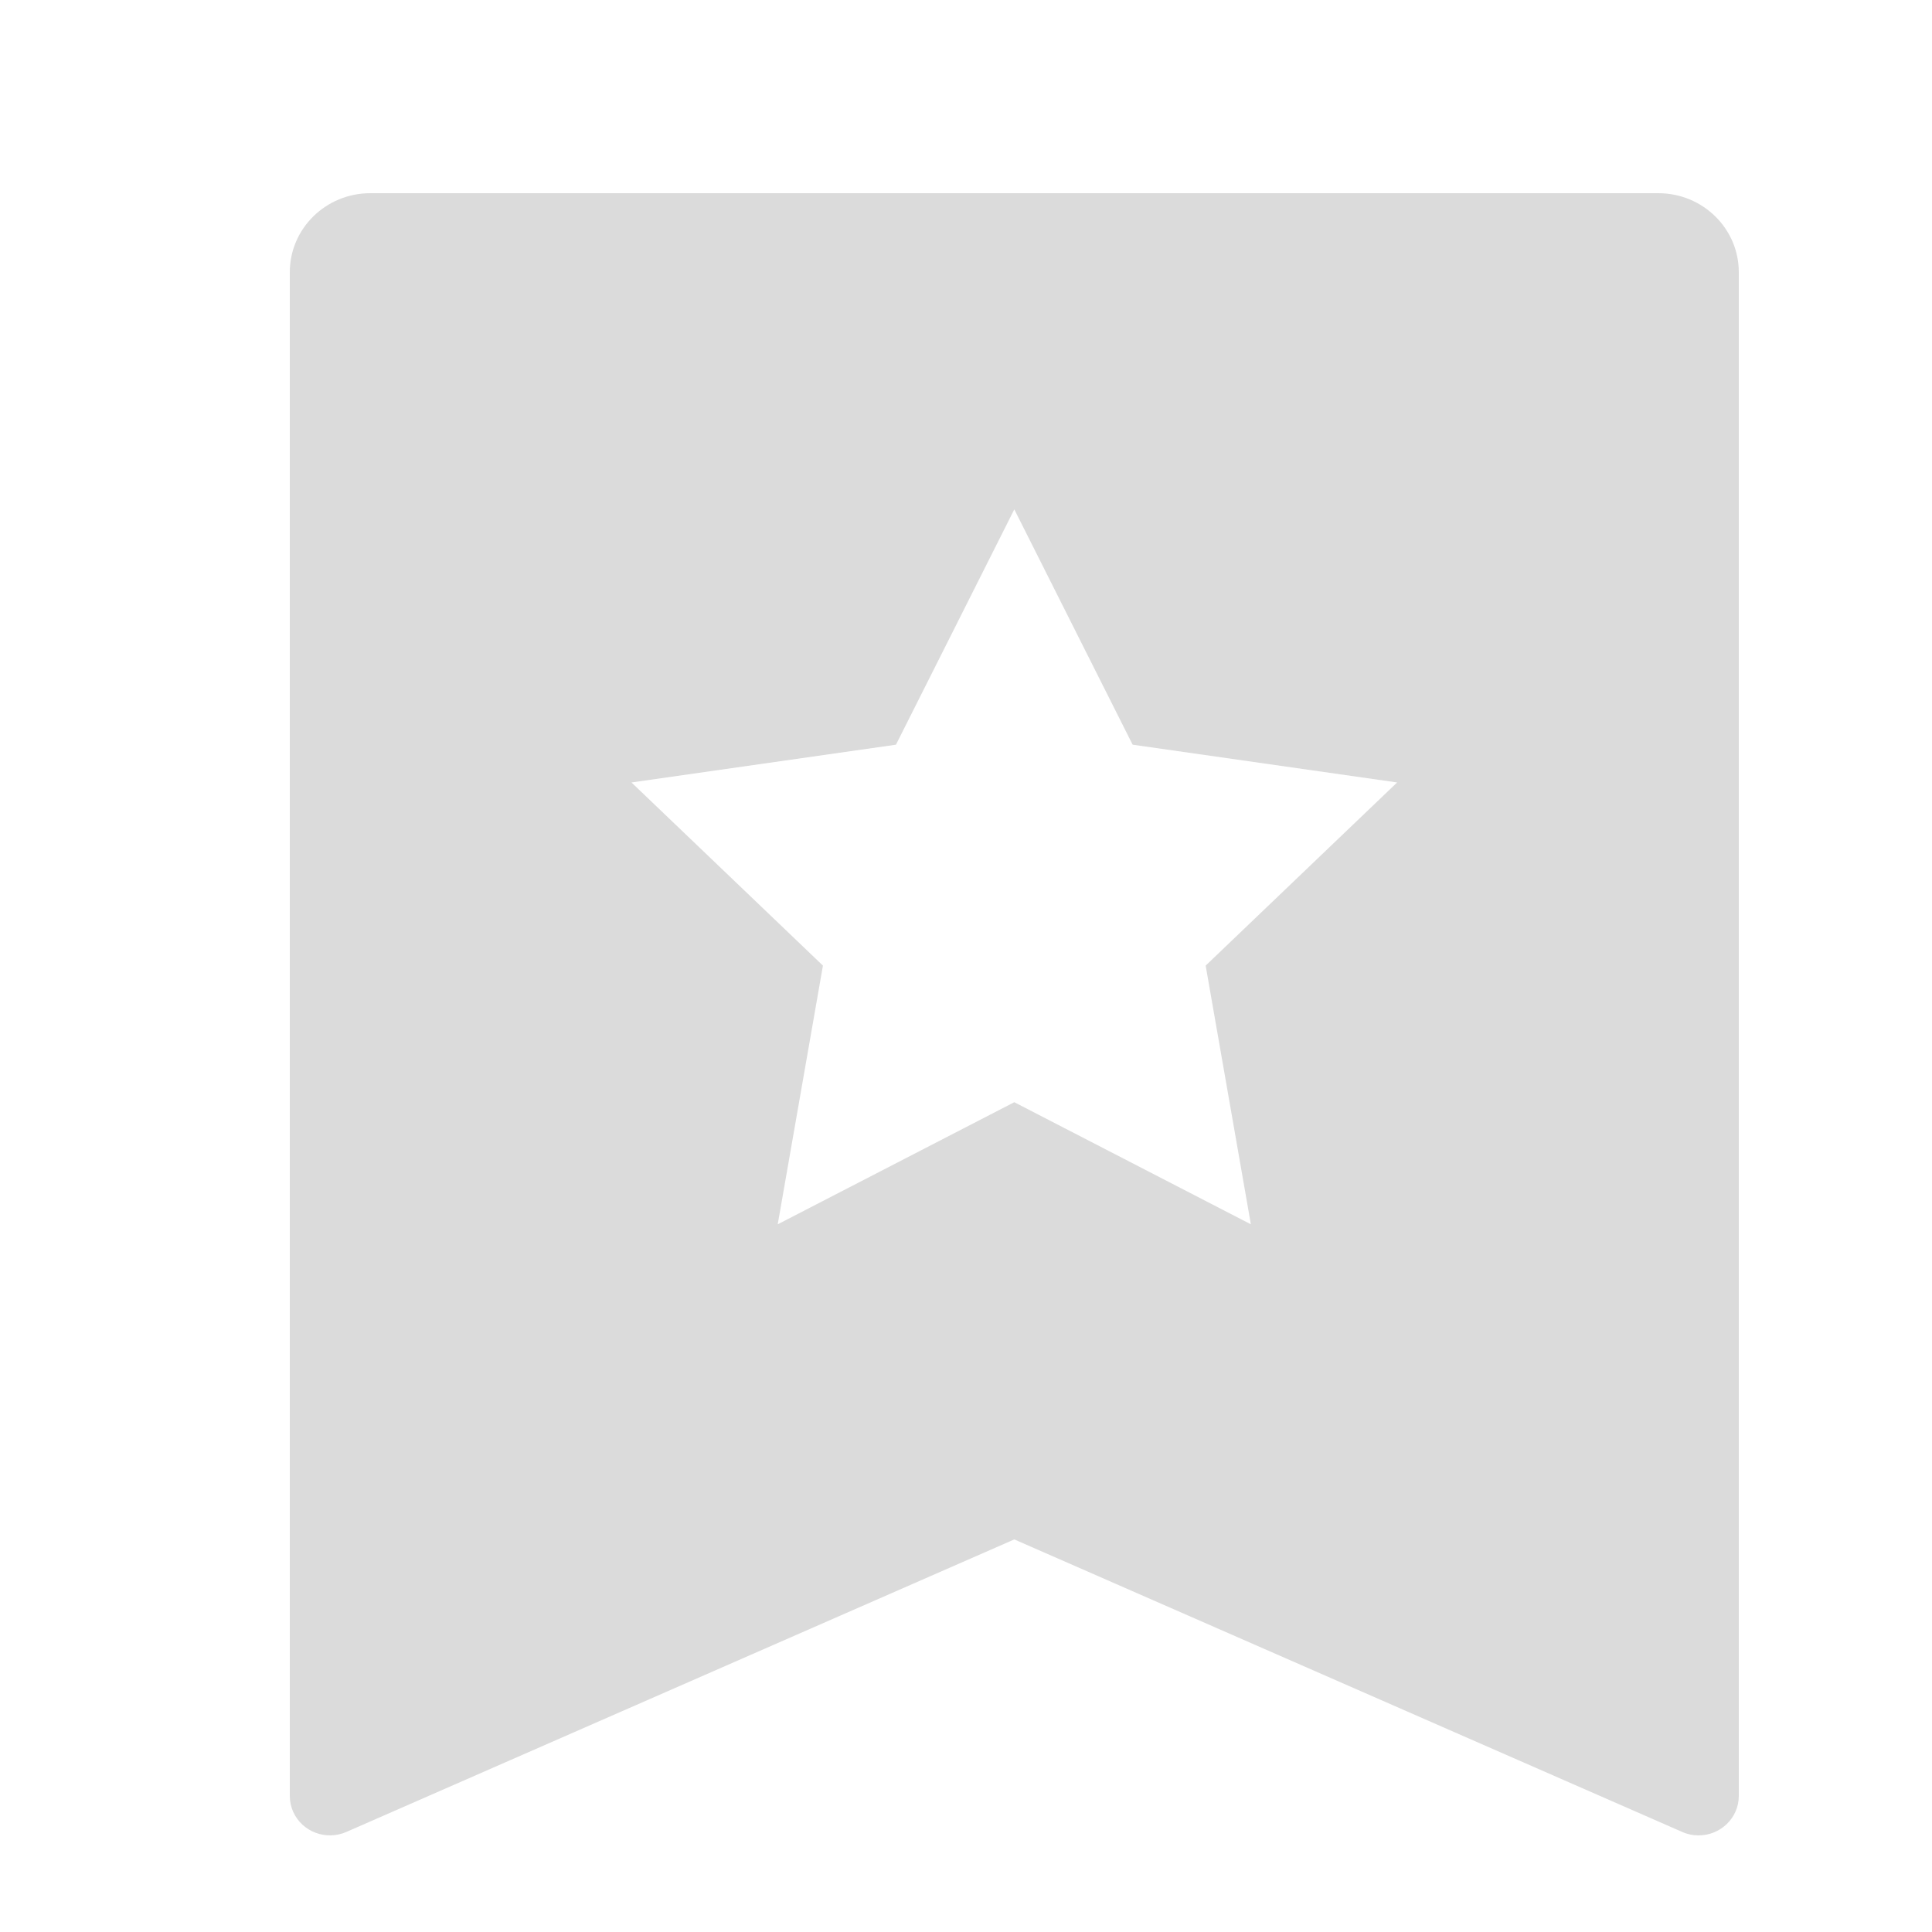 <?xml version="1.0" encoding="UTF-8"?>
<svg width="20px" height="20px" viewBox="0 0 20 20" version="1.1" xmlns="http://www.w3.org/2000/svg" xmlns:xlink="http://www.w3.org/1999/xlink">
    <title>2</title>
    <g id="机构管理" stroke="none" stroke-width="1" fill="none" fill-rule="evenodd">
        <g id="画板" transform="translate(-249, -111)">
            <g id="编组-2" transform="translate(249, 111)">
                <path d="M3.833,2 L17.167,2 C17.627,2 18,2.366 18,2.818 L18,18.591 C18,18.817 17.813,19 17.583,19 C17.525,19 17.467,18.988 17.414,18.964 L10.5,15.936 L3.586,18.964 C3.376,19.056 3.13,18.964 3.036,18.758 C3.012,18.705 3,18.648 3,18.591 L3,2.818 C3,2.366 3.373,2 3.833,2 Z M10.5,11.41 L12.949,12.674 L12.481,9.996 L14.463,8.1 L11.725,7.709 L10.5,5.273 L9.275,7.709 L6.537,8.1 L8.519,9.996 L8.051,12.674 L10.5,11.41 Z" id="形状" fill="#DBDBDB" fill-rule="nonzero"></path>
                <rect id="矩形备份" fill="#D8D8D8" opacity="0" x="0" y="0" width="20" height="20"></rect>
            </g>
        </g>
    </g>
</svg>